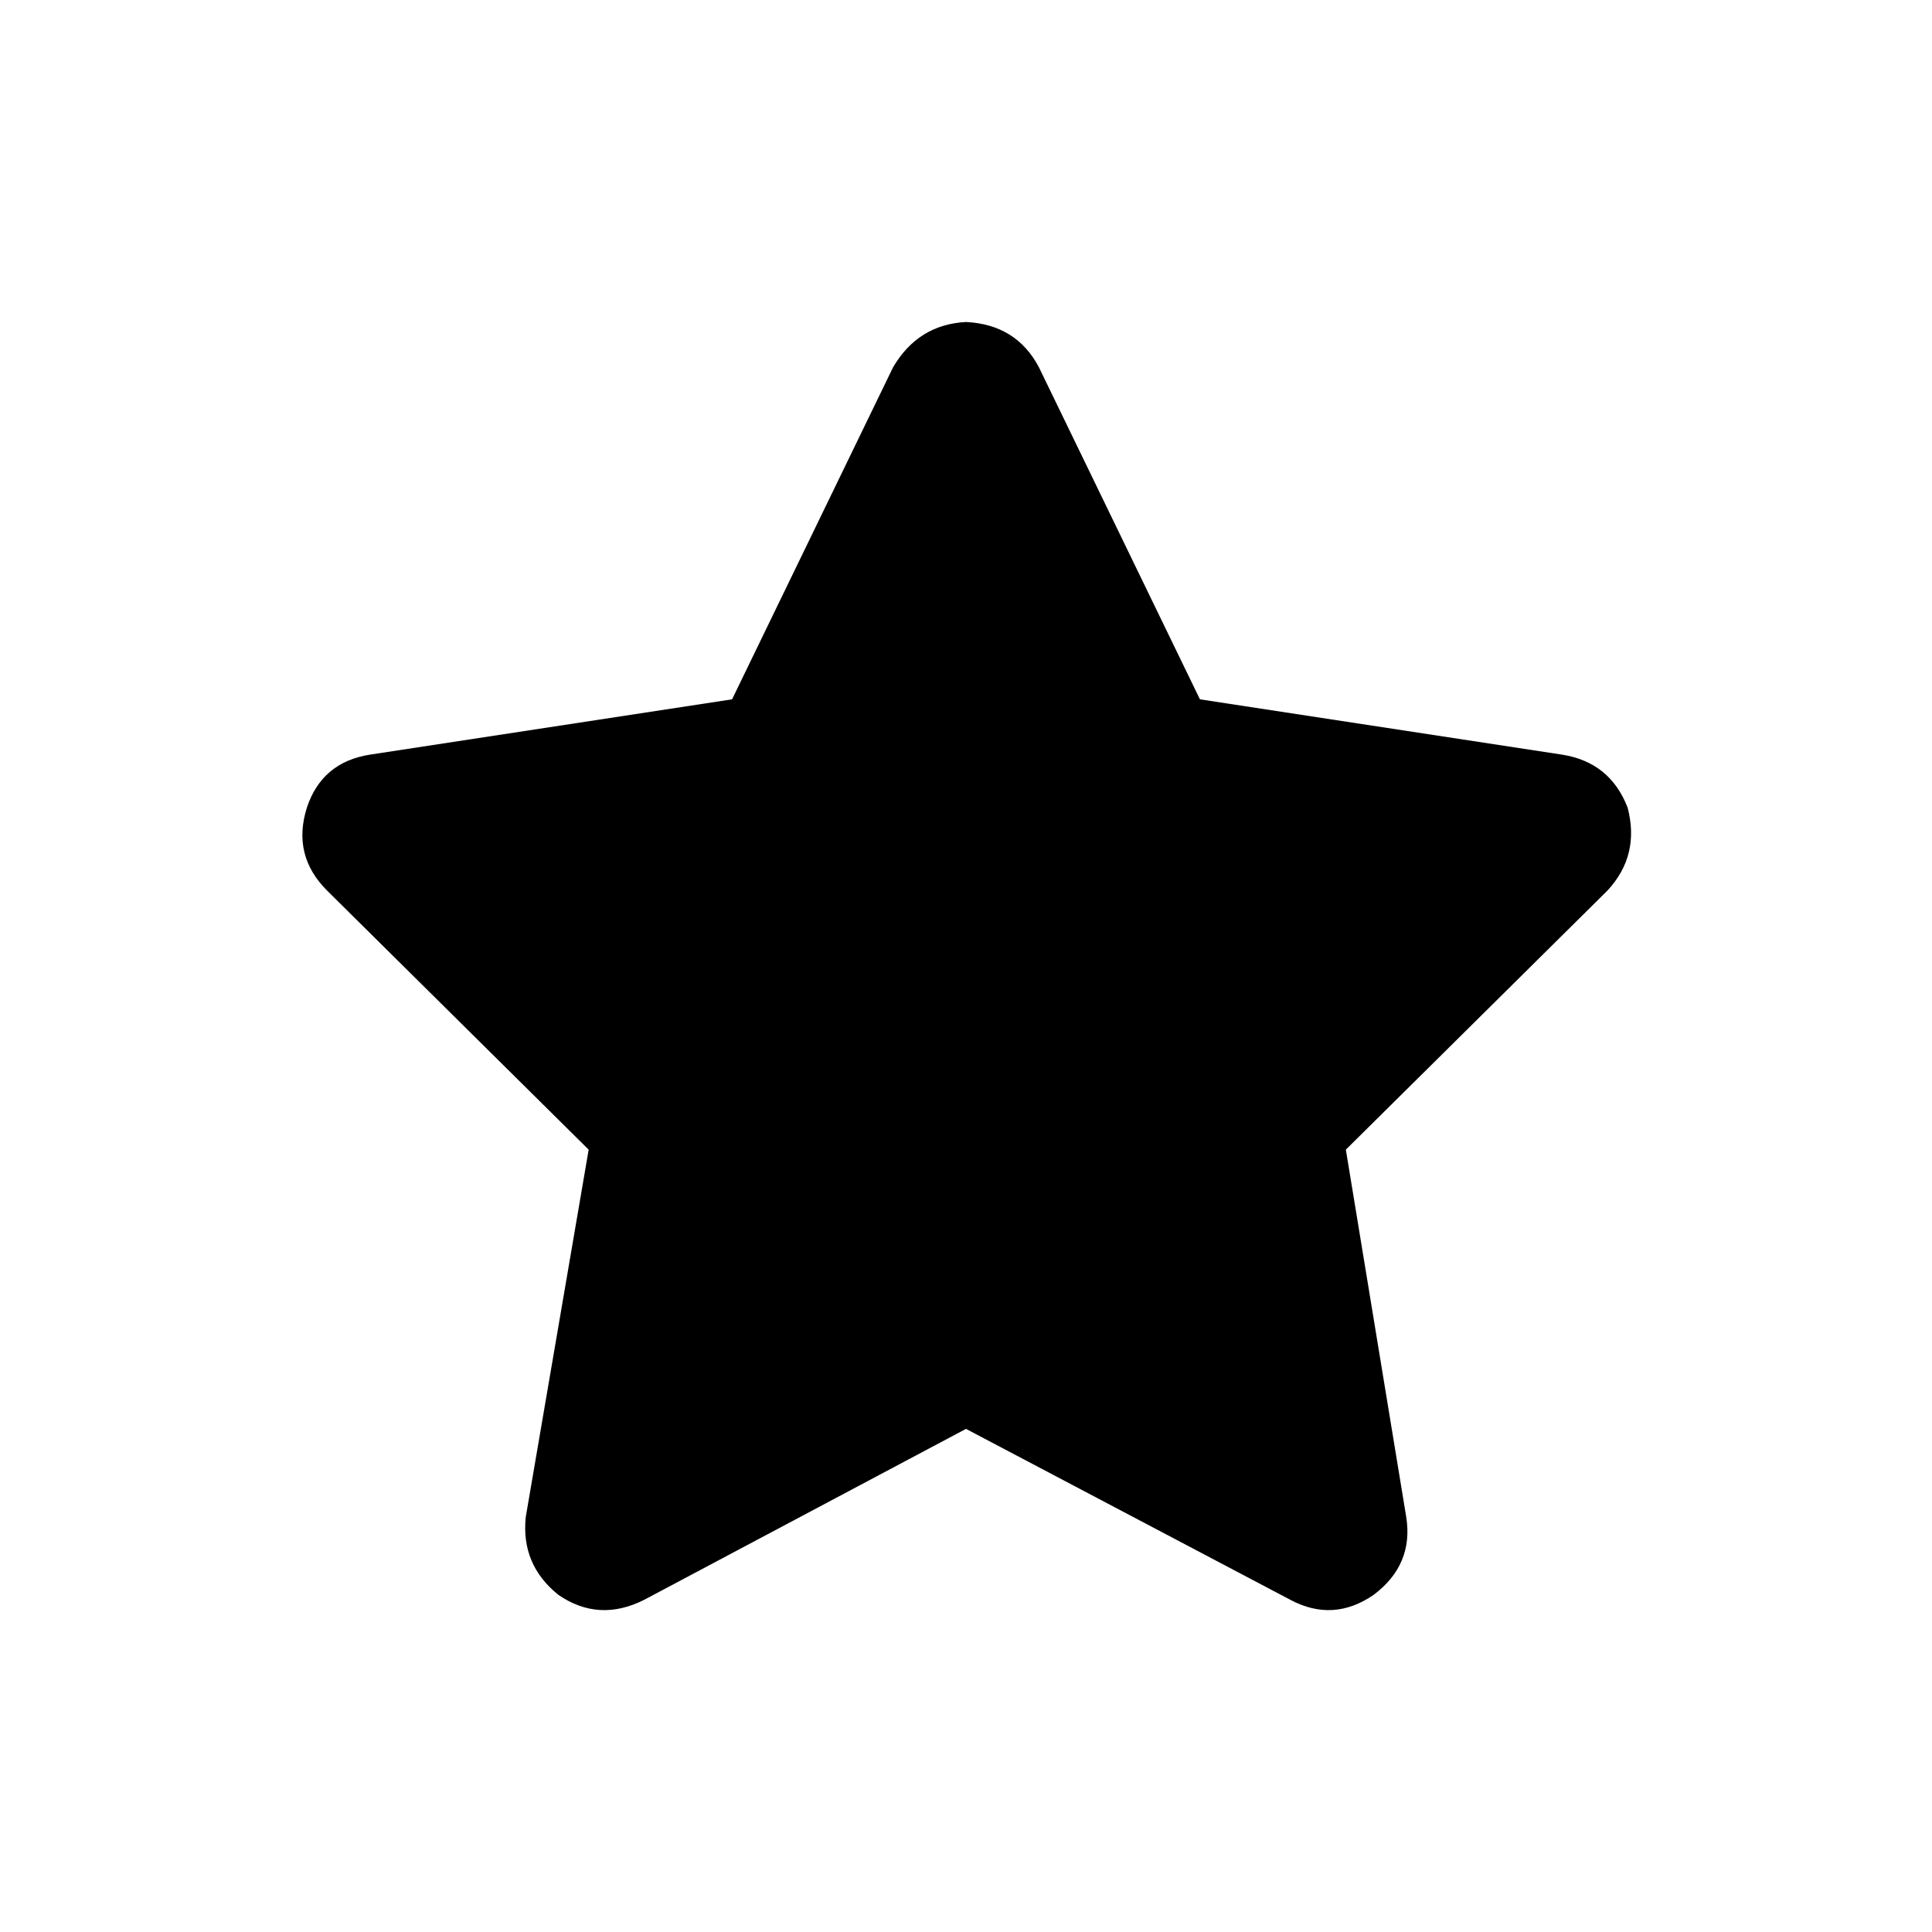 <svg width="36" height="36" viewBox="0 0 36 36" fill="none" xmlns="http://www.w3.org/2000/svg">
<path d="M19.359 6.844L22.359 13.031L29.109 14.062C29.703 14.156 30.109 14.484 30.328 15.047C30.484 15.641 30.359 16.156 29.953 16.594L25.078 21.422L26.203 28.266C26.297 28.859 26.094 29.344 25.594 29.719C25.094 30.062 24.578 30.094 24.047 29.812L18 26.625L12 29.812C11.438 30.094 10.906 30.062 10.406 29.719C9.938 29.344 9.734 28.859 9.797 28.266L10.969 21.422L6.094 16.594C5.656 16.156 5.531 15.641 5.719 15.047C5.906 14.484 6.297 14.156 6.891 14.062L13.641 13.031L16.641 6.844C16.953 6.312 17.406 6.031 18 6C18.625 6.031 19.078 6.312 19.359 6.844Z" fill="#000000"/>
</svg>
